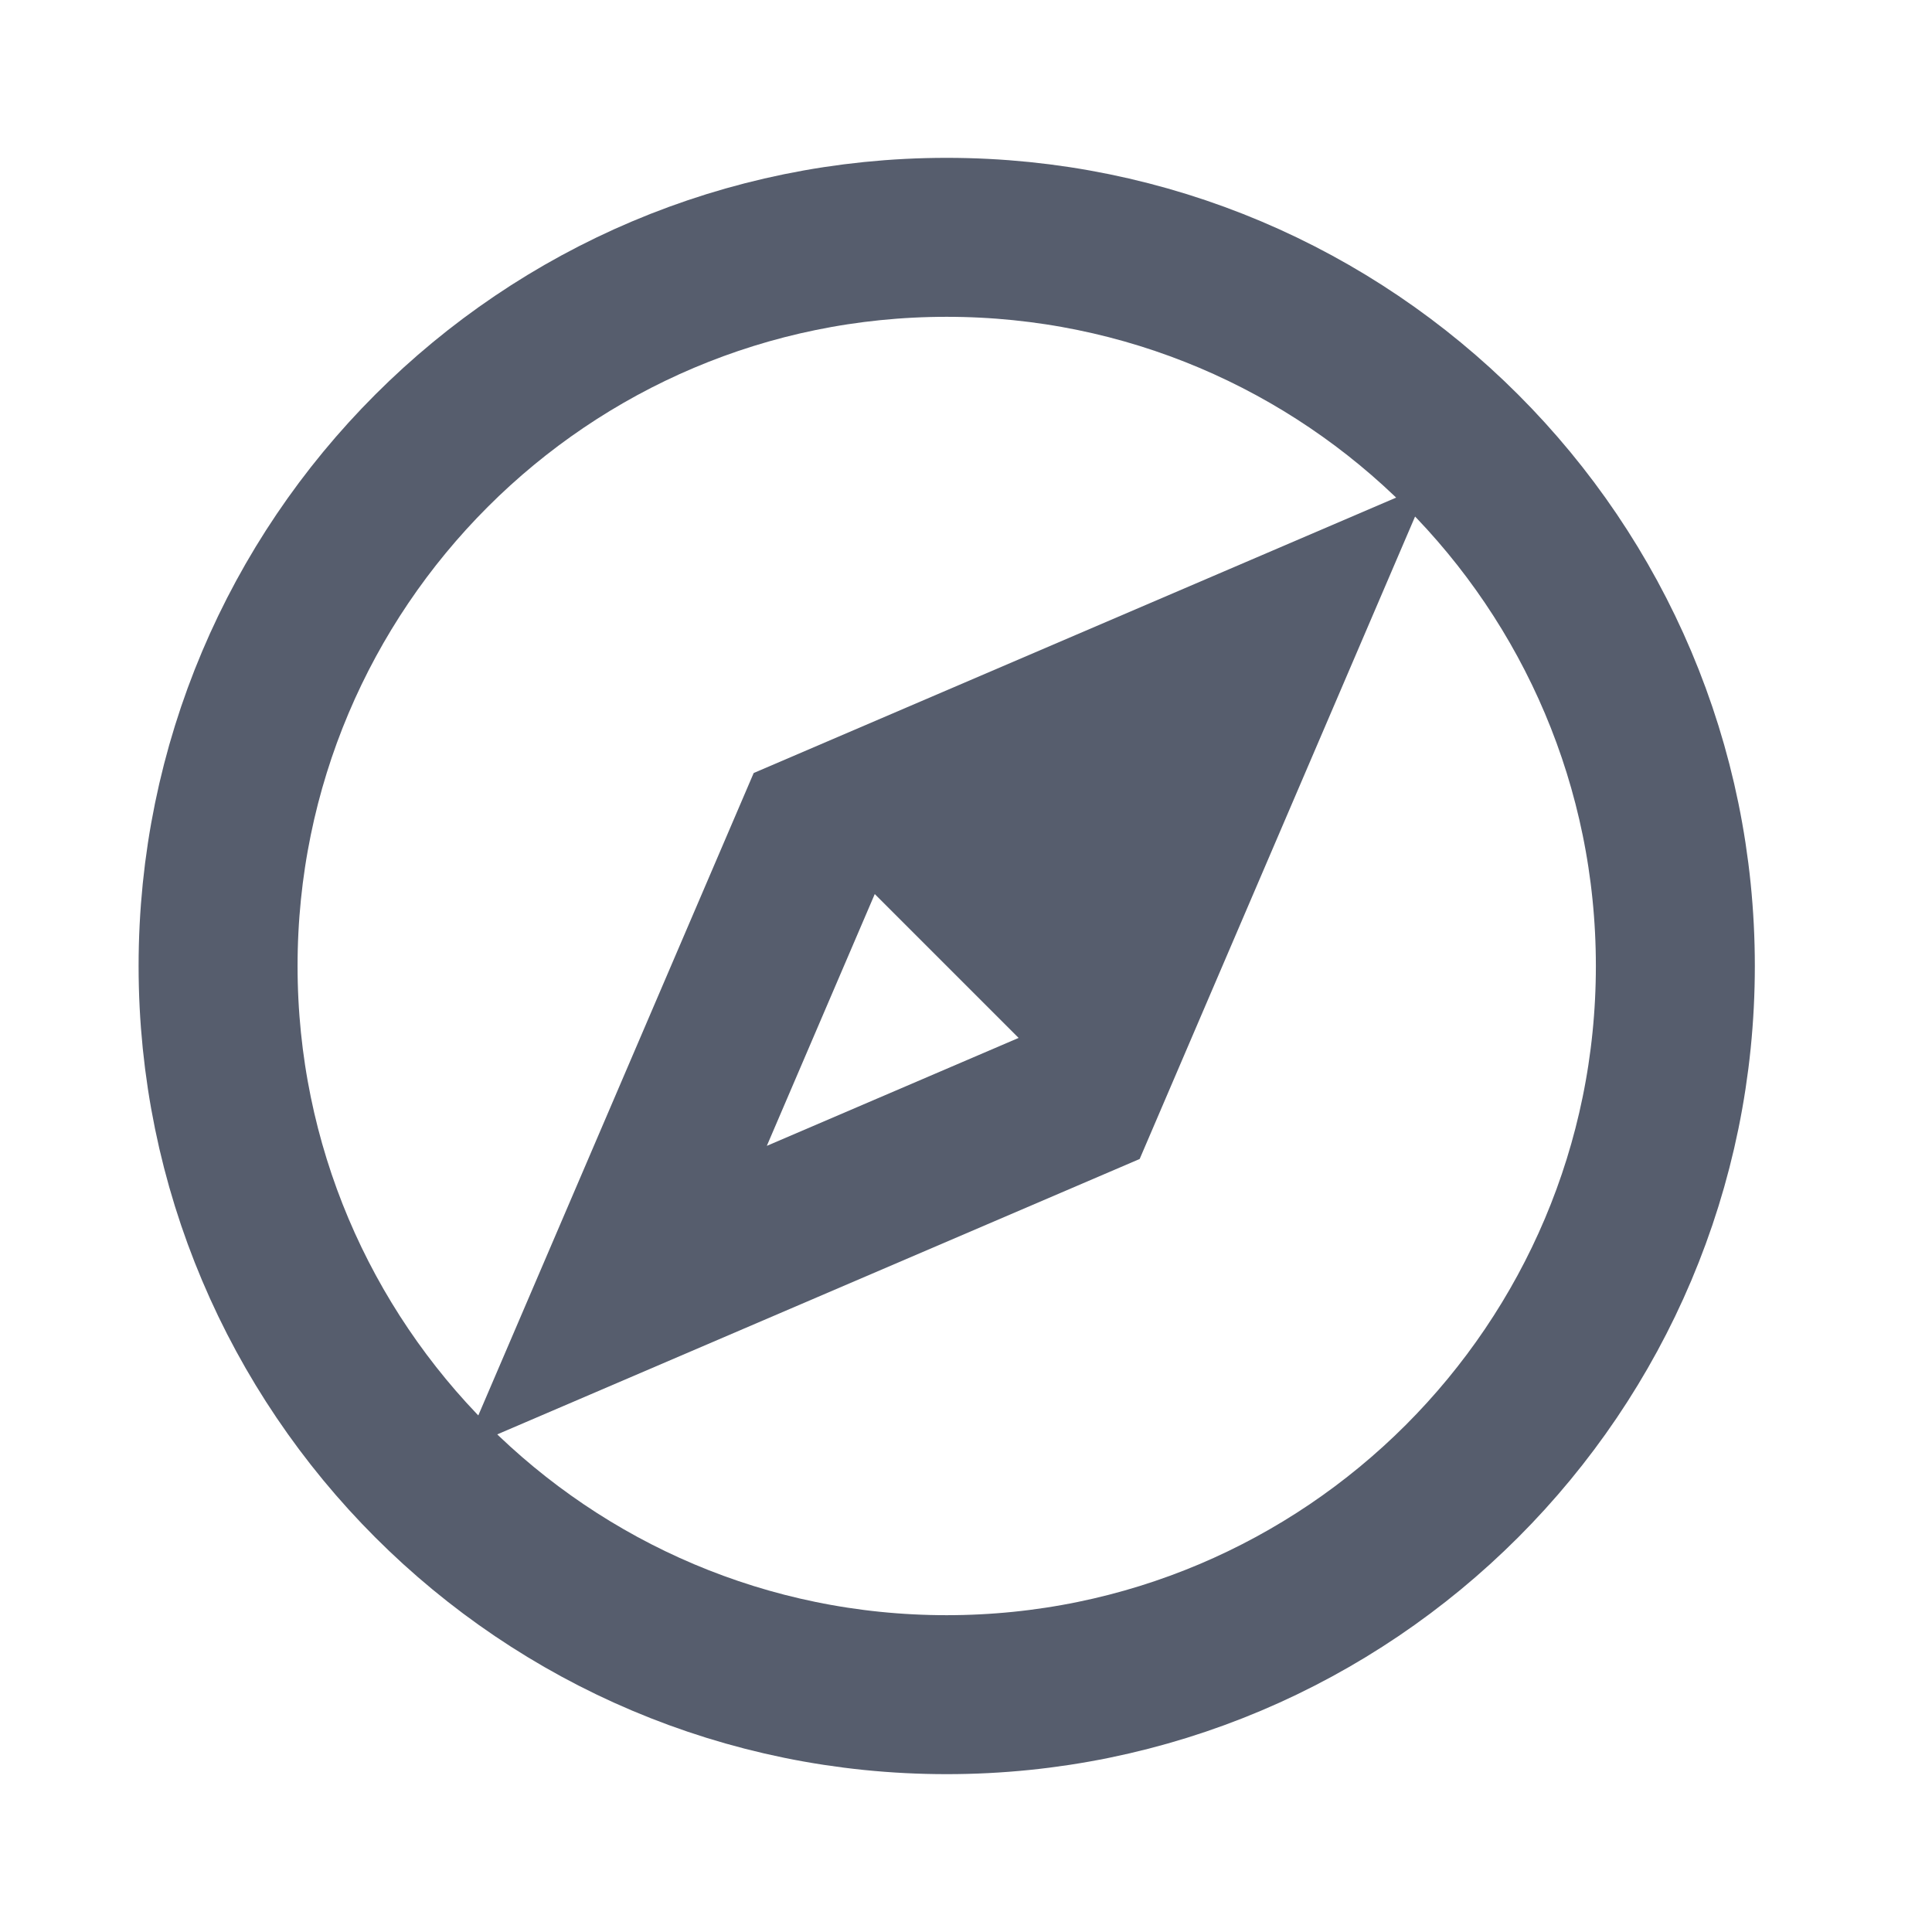<svg width="25" height="25" viewBox="0 0 25 25" fill="none"
  xmlns="http://www.w3.org/2000/svg">
  <path d="M12.25 21.929C17.457 21.929 21.679 17.707 21.679 12.5C21.679 7.293 17.457 3.071 12.25 3.071C7.043 3.071 2.822 7.293 2.822 12.5C2.822 17.707 7.043 21.929 12.25 21.929Z" stroke="#565D6D" stroke-width="2.057" stroke-miterlimit="10" stroke-linecap="square"/>
  <path d="M16.536 8.214L13.964 14.214L7.964 16.786L10.536 10.786L16.536 8.214Z" stroke="#565D6D" stroke-width="2.057" stroke-miterlimit="10" stroke-linecap="square"/>
  <path d="M16.536 8.214L13.964 14.214L10.536 10.786L16.536 8.214Z" fill="#565D6D"/>
</svg>
